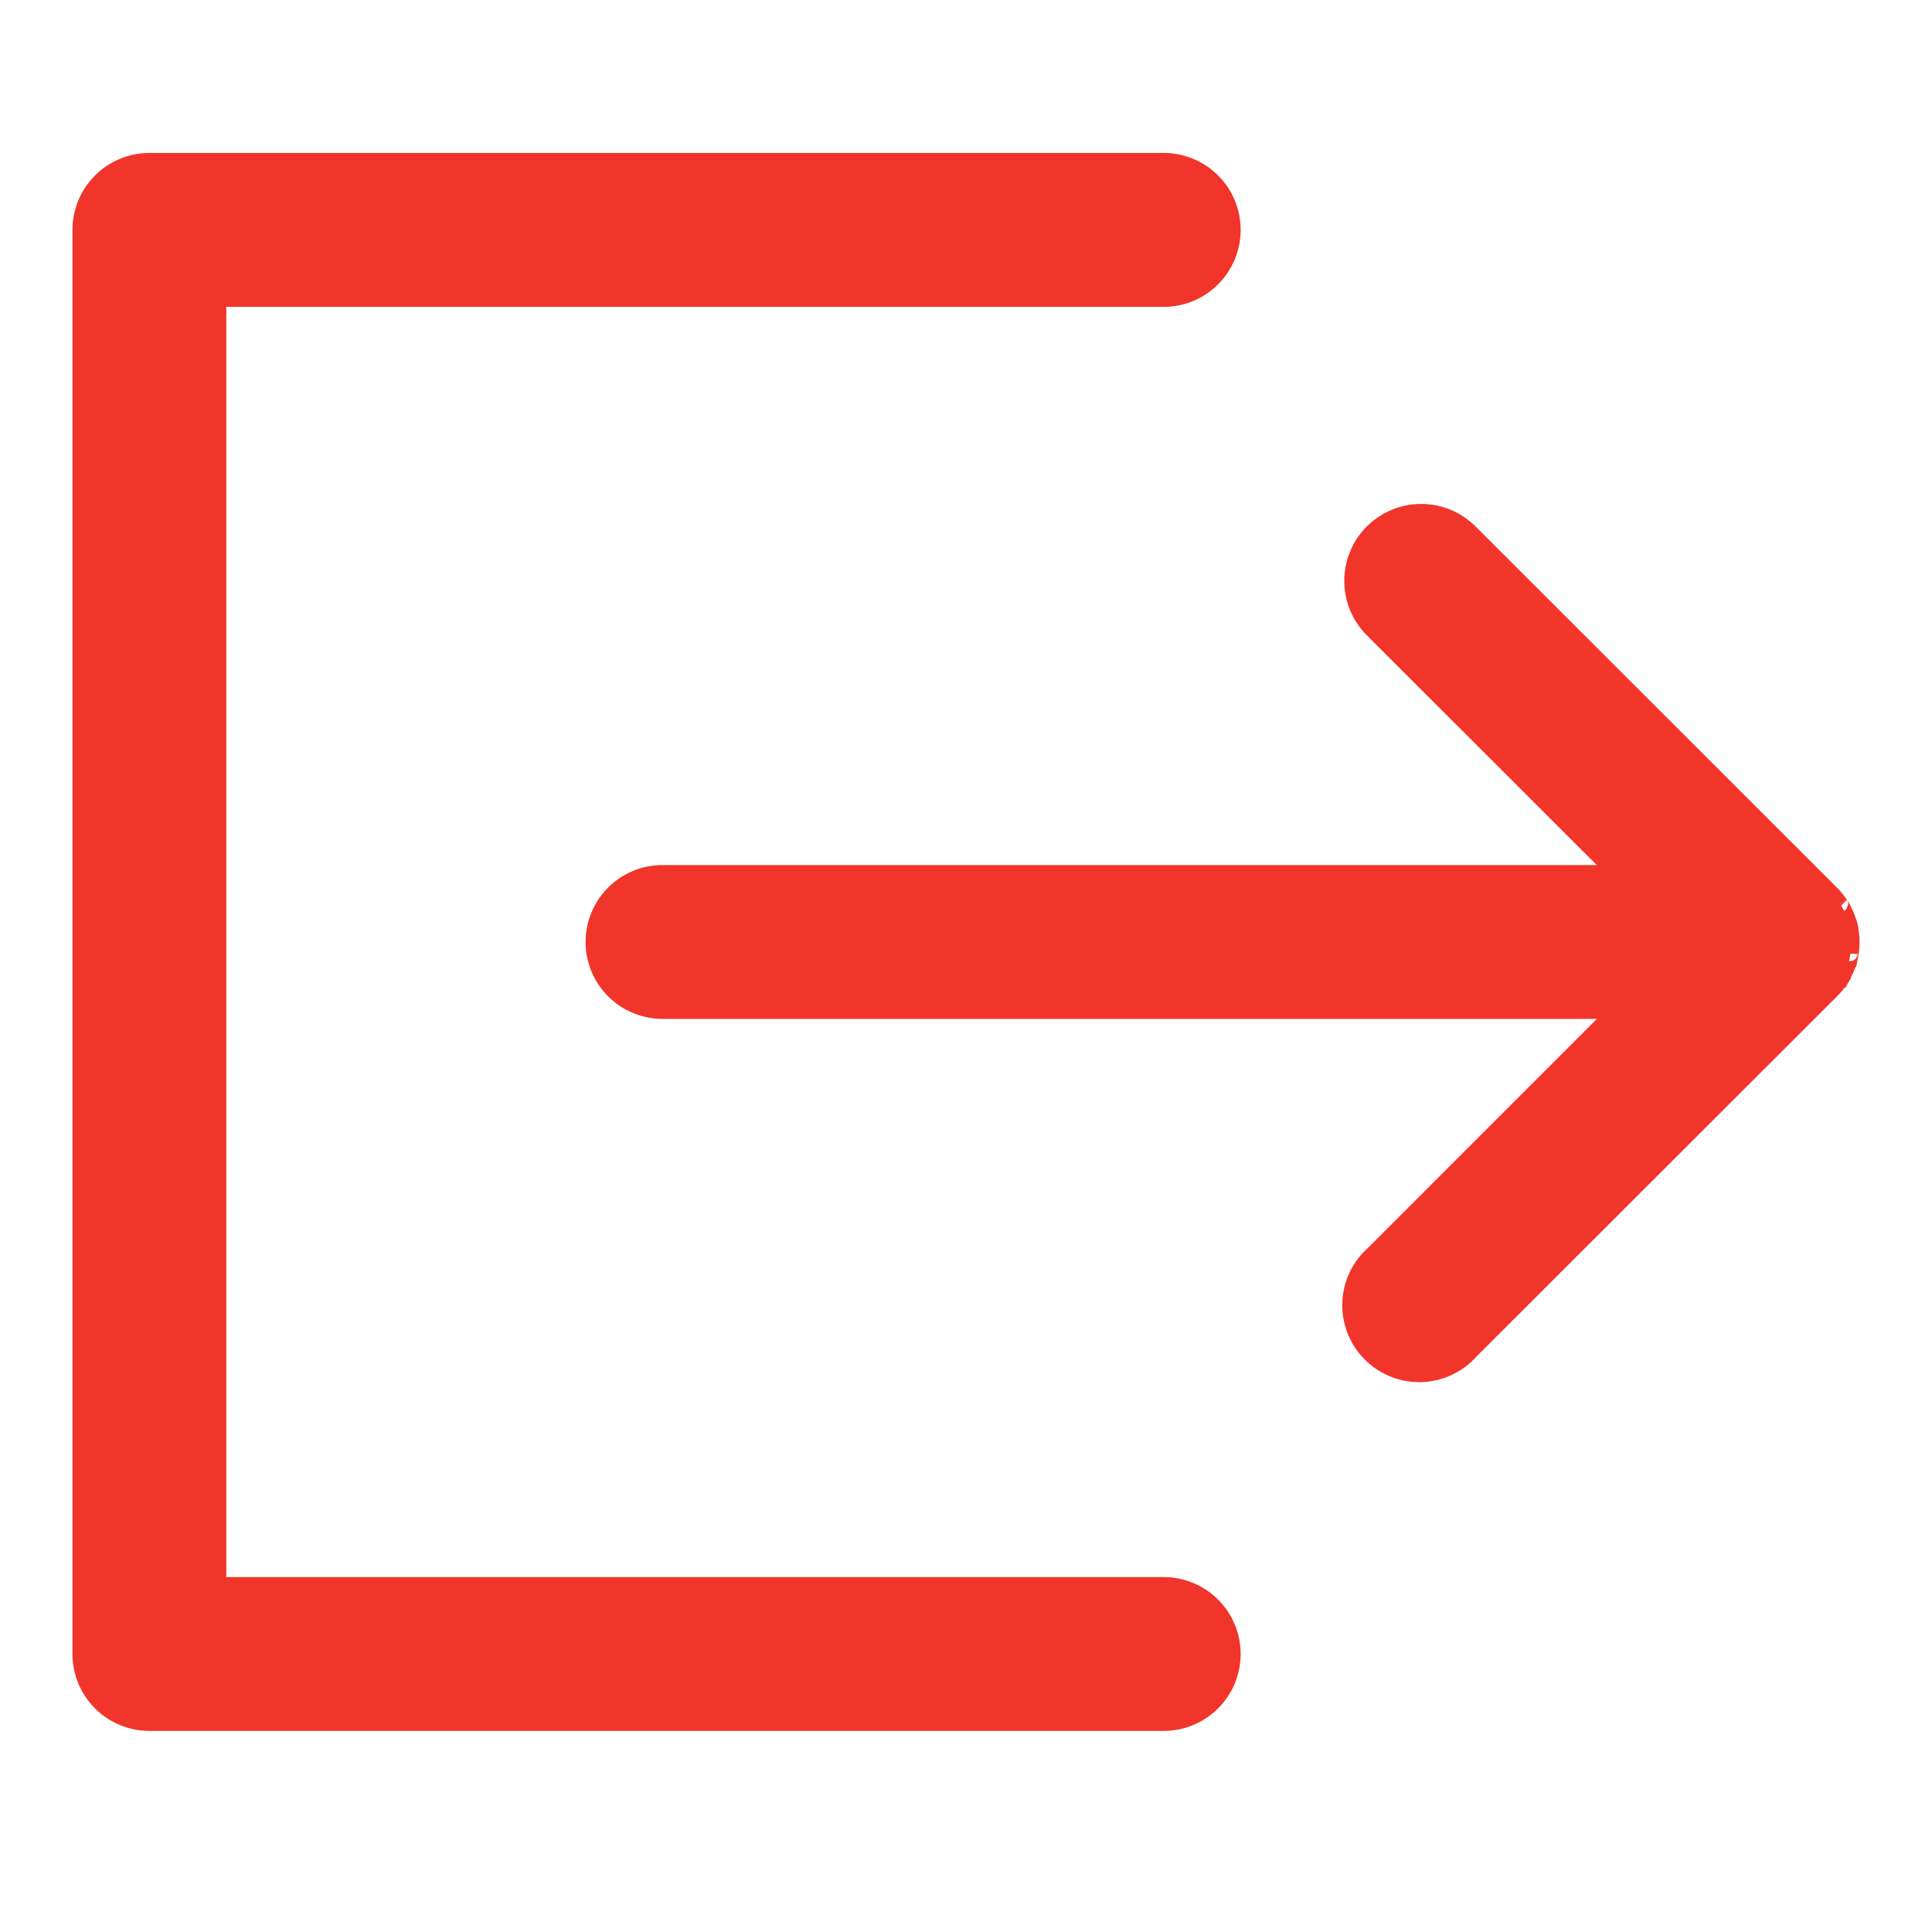 <svg width="24" height="24" viewBox="0 0 24 24" fill="none" xmlns="http://www.w3.org/2000/svg">
<path d="M14.456 20.046H2.356V3.357H14.456C14.589 3.357 14.716 3.304 14.81 3.21C14.904 3.116 14.957 2.989 14.957 2.856C14.957 2.723 14.904 2.596 14.81 2.502C14.716 2.408 14.589 2.355 14.456 2.355H1.855C1.723 2.355 1.595 2.408 1.501 2.502C1.407 2.596 1.355 2.723 1.355 2.856V20.546C1.355 20.679 1.407 20.807 1.501 20.901C1.595 20.994 1.723 21.047 1.855 21.047H14.456C14.589 21.047 14.716 20.994 14.81 20.901C14.904 20.807 14.957 20.679 14.957 20.546C14.957 20.414 14.904 20.286 14.81 20.192C14.716 20.099 14.589 20.046 14.456 20.046Z" fill="#F1352B"/>
<path fill-rule="evenodd" clip-rule="evenodd" d="M2.711 19.691H14.456C14.683 19.691 14.901 19.781 15.061 19.941C15.222 20.102 15.312 20.32 15.312 20.546C15.312 20.773 15.222 20.991 15.061 21.151C14.901 21.312 14.683 21.402 14.456 21.402H1.855C1.629 21.402 1.411 21.312 1.25 21.151C1.09 20.991 1 20.773 1 20.546V2.856C1 2.629 1.09 2.411 1.25 2.251C1.411 2.091 1.629 2 1.855 2H14.456C14.683 2 14.901 2.091 15.061 2.251C15.222 2.411 15.312 2.629 15.312 2.856C15.312 3.083 15.222 3.3 15.061 3.461C14.901 3.621 14.683 3.712 14.456 3.712H2.711V19.691ZM14.456 20.046C14.589 20.046 14.716 20.099 14.81 20.192C14.904 20.286 14.957 20.414 14.957 20.546C14.957 20.679 14.904 20.807 14.81 20.901C14.716 20.994 14.589 21.047 14.456 21.047H1.855C1.723 21.047 1.595 20.994 1.501 20.901C1.407 20.807 1.355 20.679 1.355 20.546V2.856C1.355 2.723 1.407 2.596 1.501 2.502C1.595 2.408 1.723 2.355 1.855 2.355H14.456C14.589 2.355 14.716 2.408 14.81 2.502C14.904 2.596 14.957 2.723 14.957 2.856C14.957 2.989 14.904 3.116 14.81 3.21C14.716 3.304 14.589 3.357 14.456 3.357H2.356V20.046H14.456Z" fill="#F1352B"/>
<path d="M22.563 11.979C22.563 11.979 22.575 11.954 22.583 11.942C22.602 11.912 22.616 11.879 22.623 11.844C22.623 11.829 22.623 11.816 22.636 11.802C22.648 11.737 22.648 11.671 22.636 11.606C22.636 11.591 22.636 11.579 22.623 11.564C22.616 11.529 22.602 11.496 22.583 11.466C22.583 11.454 22.57 11.441 22.563 11.428C22.545 11.4 22.524 11.374 22.5 11.351L18.009 6.862C17.915 6.768 17.787 6.715 17.654 6.715C17.522 6.715 17.394 6.768 17.3 6.862C17.206 6.956 17.154 7.083 17.154 7.216C17.154 7.349 17.206 7.476 17.3 7.57L20.936 11.201H8.23C8.097 11.201 7.97 11.253 7.876 11.347C7.782 11.441 7.729 11.569 7.729 11.701C7.729 11.834 7.782 11.961 7.876 12.055C7.97 12.149 8.097 12.202 8.23 12.202H20.936L17.305 15.832C17.253 15.877 17.21 15.932 17.18 15.994C17.149 16.056 17.132 16.124 17.129 16.193C17.127 16.262 17.138 16.33 17.163 16.395C17.188 16.459 17.226 16.517 17.274 16.567C17.323 16.616 17.381 16.654 17.445 16.679C17.509 16.705 17.578 16.716 17.647 16.714C17.716 16.712 17.784 16.695 17.846 16.665C17.908 16.635 17.964 16.593 18.009 16.541L22.498 12.057C22.522 12.033 22.544 12.007 22.563 11.979Z" fill="#F1352B"/>
<path fill-rule="evenodd" clip-rule="evenodd" d="M22.636 11.802C22.623 11.816 22.623 11.829 22.623 11.844C22.616 11.879 22.602 11.912 22.583 11.942C22.575 11.954 22.563 11.979 22.563 11.979C22.544 12.007 22.522 12.033 22.498 12.057L18.009 16.541C17.964 16.593 17.908 16.635 17.846 16.665C17.784 16.695 17.716 16.712 17.647 16.714C17.578 16.716 17.509 16.705 17.445 16.679C17.381 16.654 17.323 16.616 17.274 16.567C17.226 16.517 17.188 16.459 17.163 16.395C17.138 16.33 17.127 16.262 17.129 16.193C17.132 16.124 17.149 16.056 17.18 15.994C17.21 15.932 17.253 15.877 17.305 15.832L20.936 12.202H8.23C8.097 12.202 7.97 12.149 7.876 12.055C7.782 11.961 7.729 11.834 7.729 11.701C7.729 11.569 7.782 11.441 7.876 11.347C7.97 11.253 8.097 11.201 8.23 11.201H20.936L17.3 7.57C17.206 7.476 17.154 7.349 17.154 7.216C17.154 7.083 17.206 6.956 17.3 6.862C17.394 6.768 17.522 6.715 17.654 6.715C17.787 6.715 17.915 6.768 18.009 6.862L22.5 11.351C22.524 11.374 22.545 11.4 22.563 11.428C22.565 11.432 22.567 11.436 22.57 11.439C22.576 11.448 22.583 11.457 22.583 11.466C22.602 11.496 22.616 11.529 22.623 11.564C22.636 11.579 22.636 11.591 22.636 11.606C22.648 11.671 22.648 11.737 22.636 11.802ZM22.989 11.568C23.005 11.668 23.003 11.771 22.983 11.871L22.966 11.959L22.956 11.97C22.94 12.024 22.917 12.076 22.888 12.123C22.887 12.125 22.886 12.126 22.885 12.129L22.881 12.136L22.88 12.138L22.563 11.979L22.856 12.179C22.824 12.226 22.788 12.27 22.747 12.309L18.268 16.784C18.192 16.868 18.101 16.936 18 16.985C17.893 17.036 17.777 17.065 17.66 17.069C17.542 17.073 17.424 17.053 17.315 17.009C17.205 16.966 17.106 16.9 17.023 16.817C16.939 16.733 16.875 16.633 16.832 16.523C16.789 16.413 16.77 16.296 16.775 16.178C16.78 16.06 16.809 15.944 16.861 15.838C16.91 15.737 16.979 15.647 17.063 15.573L20.079 12.557H8.23C8.003 12.557 7.785 12.467 7.625 12.306C7.464 12.146 7.374 11.928 7.374 11.701C7.374 11.474 7.464 11.257 7.625 11.096C7.785 10.936 8.003 10.846 8.23 10.846H20.078L17.049 7.821C16.889 7.661 16.799 7.443 16.799 7.216C16.799 6.989 16.889 6.771 17.049 6.611C17.21 6.45 17.428 6.36 17.654 6.36C17.881 6.36 18.099 6.45 18.26 6.611L22.753 11.102C22.793 11.142 22.829 11.187 22.86 11.234L22.863 11.238C22.865 11.242 22.869 11.247 22.873 11.254C22.881 11.266 22.895 11.289 22.909 11.32C22.927 11.355 22.942 11.392 22.954 11.43C22.965 11.454 22.974 11.48 22.98 11.506C22.985 11.529 22.988 11.55 22.989 11.568ZM22.858 11.232C22.857 11.231 22.857 11.231 22.858 11.232V11.232ZM22.978 11.844C22.978 11.838 22.978 11.84 22.978 11.846V11.844Z" fill="#F1352B"/>
<path fill-rule="evenodd" clip-rule="evenodd" d="M2.306 20.096V3.307H14.456C14.576 3.307 14.69 3.259 14.775 3.175C14.859 3.09 14.907 2.975 14.907 2.856C14.907 2.736 14.859 2.622 14.775 2.537C14.69 2.453 14.576 2.405 14.456 2.405H1.855C1.736 2.405 1.621 2.453 1.537 2.537C1.452 2.622 1.405 2.736 1.405 2.856V20.546C1.405 20.666 1.452 20.781 1.537 20.865C1.621 20.95 1.736 20.997 1.855 20.997H14.456C14.576 20.997 14.69 20.95 14.775 20.865C14.859 20.781 14.907 20.666 14.907 20.546C14.907 20.427 14.859 20.312 14.775 20.228C14.69 20.143 14.576 20.096 14.456 20.096H2.306ZM22.52 11.954L22.52 11.953L22.526 11.942C22.53 11.934 22.535 11.924 22.54 11.916L22.541 11.915C22.556 11.891 22.567 11.866 22.573 11.838C22.573 11.832 22.573 11.822 22.576 11.812C22.578 11.801 22.582 11.791 22.588 11.781C22.598 11.727 22.597 11.671 22.586 11.616L22.584 11.606L22.585 11.598C22.585 11.597 22.585 11.597 22.585 11.597C22.585 11.596 22.585 11.596 22.584 11.596L22.577 11.586L22.574 11.574C22.568 11.545 22.557 11.518 22.541 11.493L22.583 11.466H22.5L22.52 11.454C22.504 11.43 22.485 11.407 22.465 11.386C22.465 11.386 22.465 11.386 22.465 11.386L17.973 6.897C17.889 6.813 17.774 6.765 17.654 6.765C17.535 6.765 17.42 6.813 17.336 6.897C17.251 6.982 17.203 7.096 17.203 7.216C17.203 7.336 17.251 7.45 17.336 7.535L21.056 11.251H8.23C8.11 11.251 7.996 11.298 7.911 11.383C7.826 11.467 7.779 11.582 7.779 11.701C7.779 11.821 7.826 11.935 7.911 12.02C7.996 12.105 8.11 12.152 8.23 12.152H21.056L17.338 15.87C17.291 15.911 17.252 15.96 17.225 16.016C17.197 16.072 17.182 16.133 17.179 16.195C17.177 16.257 17.187 16.319 17.209 16.377C17.232 16.435 17.266 16.487 17.31 16.531C17.354 16.575 17.406 16.61 17.464 16.633C17.521 16.656 17.583 16.666 17.645 16.664C17.707 16.662 17.768 16.647 17.825 16.62C17.881 16.593 17.93 16.555 17.971 16.508L17.973 16.505L22.462 12.021C22.483 12.001 22.503 11.978 22.52 11.954ZM22.563 11.428L22.649 11.377C22.648 11.377 22.648 11.377 22.649 11.377C22.649 11.377 22.65 11.379 22.651 11.38L22.651 11.381C22.652 11.383 22.655 11.387 22.659 11.392C22.661 11.395 22.664 11.4 22.666 11.404C22.669 11.409 22.671 11.413 22.673 11.418C22.675 11.422 22.677 11.427 22.678 11.432C22.675 11.421 22.67 11.411 22.667 11.405C22.667 11.405 22.667 11.405 22.666 11.404C22.664 11.4 22.662 11.396 22.66 11.393C22.659 11.392 22.659 11.392 22.659 11.392M22.641 11.466C22.653 11.49 22.663 11.516 22.669 11.543C22.676 11.553 22.68 11.563 22.683 11.574C22.685 11.584 22.685 11.594 22.685 11.601C22.699 11.671 22.698 11.742 22.684 11.811L22.682 11.824L22.674 11.834C22.674 11.834 22.673 11.834 22.673 11.834C22.673 11.835 22.673 11.835 22.673 11.836L22.673 11.844V11.855L22.672 11.854C22.668 11.874 22.662 11.894 22.654 11.913L22.837 12.005C22.846 11.984 22.854 11.963 22.861 11.942L22.867 11.922L22.873 11.915L22.882 11.869C22.882 11.87 22.883 11.872 22.883 11.873C22.884 11.877 22.888 11.887 22.896 11.898C22.897 11.9 22.9 11.903 22.903 11.907L22.927 11.926C22.94 11.934 22.957 11.941 22.979 11.941C23.028 11.94 23.054 11.906 23.059 11.899C23.062 11.895 23.064 11.891 23.066 11.887C23.069 11.881 23.071 11.877 23.072 11.875C23.073 11.87 23.075 11.866 23.075 11.864C23.076 11.86 23.077 11.856 23.077 11.854C23.077 11.852 23.077 11.851 23.077 11.851L23.077 11.85L22.886 11.846C22.886 11.846 22.886 11.846 22.886 11.846C22.887 11.845 22.887 11.845 22.887 11.844C22.887 11.844 22.887 11.843 22.887 11.843L22.878 11.842C22.878 11.843 22.878 11.843 22.878 11.844L22.878 11.838L22.878 11.836L22.878 11.83C22.878 11.829 22.879 11.823 22.881 11.817C22.881 11.816 22.881 11.814 22.882 11.812C22.882 11.81 22.883 11.809 22.884 11.806C22.885 11.803 22.889 11.794 22.896 11.784C22.903 11.717 22.901 11.65 22.89 11.584L22.889 11.575C22.888 11.562 22.886 11.545 22.882 11.528C22.878 11.508 22.871 11.489 22.863 11.471L22.858 11.46C22.848 11.428 22.836 11.397 22.82 11.367L22.816 11.359C22.806 11.336 22.795 11.318 22.789 11.308C22.786 11.303 22.783 11.299 22.781 11.296L22.778 11.292L22.779 11.293L22.781 11.296L22.783 11.297C22.783 11.298 22.787 11.302 22.792 11.307C22.792 11.307 22.793 11.307 22.793 11.308C22.795 11.309 22.8 11.313 22.803 11.315C22.808 11.318 22.823 11.325 22.832 11.328C22.851 11.331 22.899 11.322 22.925 11.305C22.942 11.285 22.956 11.246 22.958 11.231C22.957 11.223 22.955 11.21 22.954 11.205C22.954 11.204 22.953 11.203 22.953 11.202L22.957 11.199C22.966 11.213 22.983 11.241 22.999 11.278C23.019 11.315 23.035 11.354 23.048 11.395C23.06 11.423 23.07 11.453 23.077 11.484C23.084 11.511 23.087 11.536 23.088 11.556C23.106 11.667 23.104 11.78 23.082 11.89L23.059 12.004L23.046 12.019C23.031 12.064 23.012 12.107 22.989 12.148L22.995 12.152L22.956 12.211L22.925 12.271L22.916 12.267C22.886 12.307 22.853 12.345 22.817 12.38C22.817 12.38 22.818 12.38 22.817 12.38L18.34 16.853C18.257 16.946 18.156 17.021 18.043 17.075C17.924 17.132 17.795 17.164 17.663 17.169C17.532 17.173 17.4 17.151 17.278 17.102C17.155 17.054 17.044 16.98 16.952 16.887C16.859 16.794 16.786 16.682 16.739 16.559C16.691 16.436 16.669 16.305 16.675 16.174C16.68 16.042 16.713 15.913 16.771 15.795C16.826 15.683 16.902 15.582 16.995 15.5L19.837 12.657H8.23C7.976 12.657 7.733 12.556 7.554 12.377C7.375 12.198 7.274 11.955 7.274 11.701C7.274 11.448 7.375 11.205 7.554 11.026C7.733 10.846 7.976 10.746 8.23 10.746H19.836L16.979 7.892C16.8 7.713 16.699 7.47 16.699 7.216C16.699 6.963 16.799 6.719 16.979 6.54C17.158 6.361 17.401 6.26 17.654 6.26C17.908 6.26 18.151 6.361 18.33 6.54L22.824 11.031C22.868 11.076 22.908 11.126 22.943 11.178L22.945 11.181M22.943 11.18L22.945 11.181C22.944 11.181 22.945 11.181 22.945 11.181C22.945 11.182 22.946 11.184 22.947 11.187C22.948 11.188 22.949 11.191 22.951 11.195C22.951 11.196 22.952 11.199 22.953 11.202L22.957 11.199C22.952 11.191 22.947 11.185 22.945 11.181M22.943 11.18L22.86 11.234L22.942 11.177L22.941 11.175L22.777 11.29L22.776 11.289C22.776 11.289 22.776 11.289 22.776 11.289L22.775 11.288L22.774 11.287L22.773 11.285L22.771 11.281M22.771 11.281C22.745 11.242 22.715 11.206 22.682 11.172C22.682 11.172 22.682 11.172 22.682 11.172L18.189 6.682C18.047 6.54 17.855 6.46 17.654 6.46C17.454 6.46 17.262 6.54 17.12 6.682C16.978 6.823 16.899 7.016 16.899 7.216C16.899 7.417 16.979 7.609 17.12 7.751L20.32 10.946H8.23C8.029 10.946 7.837 11.025 7.695 11.167C7.554 11.309 7.474 11.501 7.474 11.701C7.474 11.902 7.554 12.094 7.695 12.236C7.837 12.377 8.029 12.457 8.23 12.457H20.32L17.13 15.648C17.055 15.713 16.994 15.793 16.951 15.882C16.905 15.976 16.879 16.078 16.875 16.182C16.87 16.286 16.888 16.39 16.925 16.487C16.963 16.584 17.02 16.672 17.093 16.746C17.167 16.82 17.255 16.878 17.352 16.916C17.448 16.954 17.552 16.973 17.656 16.969C17.76 16.965 17.862 16.94 17.956 16.895C18.046 16.852 18.127 16.791 18.193 16.717L18.197 16.713L22.677 12.238C22.689 12.226 22.701 12.214 22.712 12.201L22.541 12.085C22.538 12.087 22.535 12.09 22.533 12.092C22.533 12.092 22.533 12.092 22.533 12.092L18.045 16.575C17.996 16.632 17.936 16.678 17.868 16.71C17.799 16.743 17.725 16.761 17.649 16.764C17.573 16.767 17.497 16.754 17.427 16.726C17.356 16.698 17.292 16.656 17.239 16.602C17.185 16.548 17.144 16.484 17.116 16.413C17.089 16.342 17.076 16.266 17.079 16.191C17.083 16.115 17.102 16.04 17.135 15.972C17.168 15.905 17.214 15.844 17.271 15.796L20.815 12.252H8.23C8.084 12.252 7.944 12.194 7.84 12.091C7.737 11.988 7.679 11.847 7.679 11.701C7.679 11.555 7.737 11.415 7.84 11.312C7.944 11.209 8.084 11.151 8.23 11.151H20.815L17.265 7.606C17.162 7.502 17.104 7.362 17.104 7.216C17.104 7.07 17.162 6.93 17.265 6.826C17.368 6.723 17.508 6.665 17.654 6.665C17.801 6.665 17.941 6.723 18.044 6.826L22.536 11.315C22.561 11.341 22.585 11.37 22.605 11.401L22.563 11.428M22.878 11.846L22.886 11.846C22.886 11.848 22.886 11.85 22.885 11.851L22.882 11.869C22.881 11.866 22.881 11.864 22.88 11.863C22.879 11.858 22.879 11.855 22.879 11.854C22.878 11.85 22.878 11.848 22.878 11.847C22.878 11.847 22.878 11.846 22.878 11.846ZM22.673 11.834C22.673 11.835 22.673 11.835 22.673 11.834V11.834ZM22.483 11.476L22.5 11.466H22.483C22.483 11.47 22.483 11.473 22.483 11.476ZM22.487 11.491C22.486 11.487 22.484 11.482 22.483 11.476L22.477 11.48C22.48 11.484 22.483 11.489 22.485 11.492C22.486 11.494 22.488 11.496 22.489 11.497L22.492 11.502C22.492 11.502 22.492 11.502 22.492 11.502M22.492 11.502C22.492 11.502 22.492 11.502 22.492 11.502C22.492 11.502 22.492 11.501 22.491 11.5L22.492 11.502ZM22.487 11.491C22.487 11.492 22.488 11.494 22.488 11.495C22.489 11.495 22.488 11.497 22.489 11.497M2.406 19.996H14.456C14.602 19.996 14.742 20.054 14.845 20.157C14.949 20.26 15.007 20.4 15.007 20.546C15.007 20.692 14.949 20.833 14.845 20.936C14.742 21.039 14.602 21.097 14.456 21.097H1.855C1.709 21.097 1.569 21.039 1.466 20.936C1.363 20.833 1.305 20.692 1.305 20.546V2.856C1.305 2.71 1.363 2.57 1.466 2.467C1.569 2.363 1.709 2.305 1.855 2.305H14.456C14.602 2.305 14.742 2.363 14.845 2.467C14.949 2.57 15.007 2.71 15.007 2.856C15.007 3.002 14.949 3.142 14.845 3.245C14.742 3.349 14.602 3.407 14.456 3.407H2.406V19.996ZM2.611 19.791V3.612H14.456C14.656 3.612 14.849 3.532 14.99 3.39C15.132 3.249 15.212 3.056 15.212 2.856C15.212 2.656 15.132 2.463 14.99 2.322C14.849 2.18 14.656 2.1 14.456 2.1H1.855C1.655 2.1 1.463 2.18 1.321 2.322C1.18 2.463 1.1 2.656 1.1 2.856V20.546C1.1 20.747 1.18 20.939 1.321 21.081C1.463 21.222 1.655 21.302 1.855 21.302H14.456C14.656 21.302 14.849 21.222 14.99 21.081C15.132 20.939 15.212 20.747 15.212 20.546C15.212 20.346 15.132 20.154 14.99 20.012C14.849 19.87 14.656 19.791 14.456 19.791H2.611ZM2.811 19.591H14.456C14.71 19.591 14.953 19.692 15.132 19.871C15.311 20.05 15.412 20.293 15.412 20.546C15.412 20.8 15.311 21.043 15.132 21.222C14.953 21.401 14.71 21.502 14.456 21.502H1.855C1.602 21.502 1.359 21.401 1.18 21.222C1.001 21.043 0.9 20.8 0.9 20.546V2.856C0.9 2.603 1.001 2.359 1.18 2.18C1.359 2.001 1.602 1.9 1.855 1.9H14.456C14.71 1.9 14.953 2.001 15.132 2.18C15.311 2.359 15.412 2.603 15.412 2.856C15.412 3.109 15.311 3.352 15.132 3.532C14.953 3.711 14.71 3.812 14.456 3.812H2.811V19.591Z" fill="#F1352B"/>
</svg>
